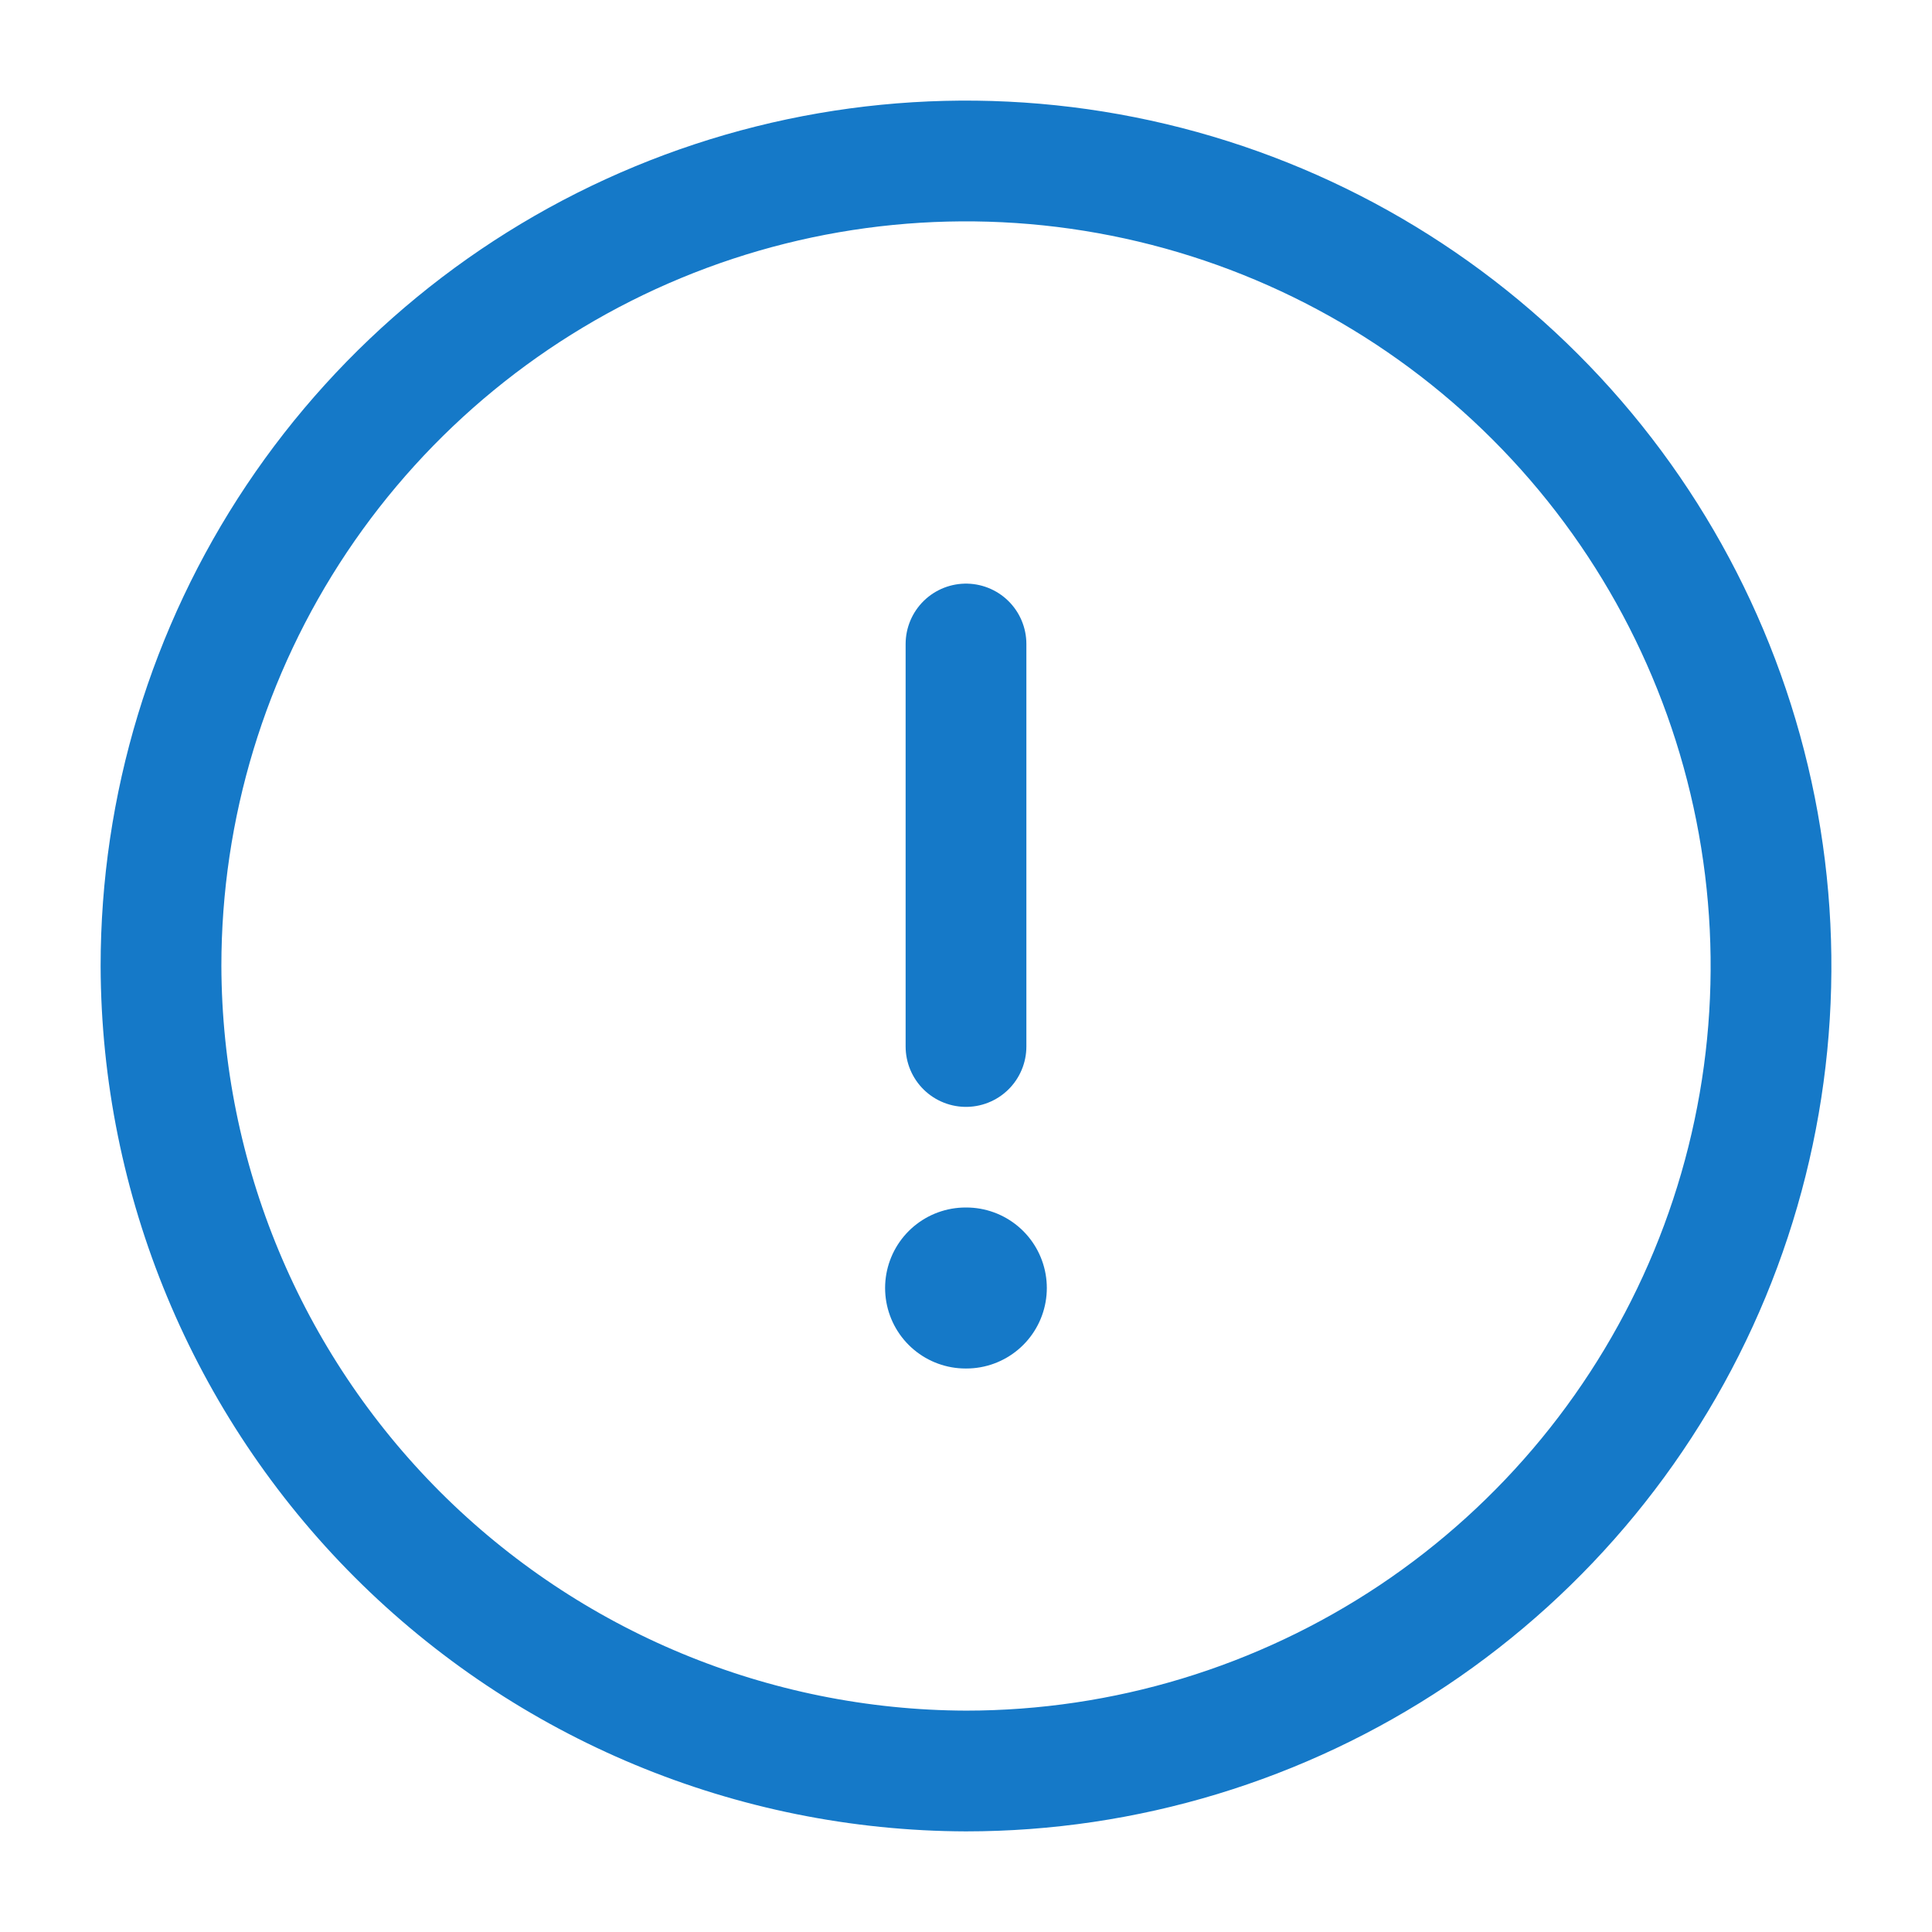 <svg width="24" height="24" viewBox="0 0 24 24" fill="none" xmlns="http://www.w3.org/2000/svg">
<g clip-path="url(#clip0_4_125)">
<path d="M12 22C13.978 22 15.911 21.413 17.556 20.315C19.2 19.216 20.482 17.654 21.239 15.827C21.996 14 22.194 11.989 21.808 10.049C21.422 8.109 20.47 6.327 19.071 4.929C17.672 3.53 15.891 2.578 13.951 2.192C12.011 1.806 10 2.004 8.173 2.761C6.346 3.518 4.784 4.8 3.685 6.444C2.586 8.089 2 10.022 2 12C2.008 14.65 3.064 17.189 4.937 19.063C6.811 20.936 9.35 21.992 12 22V22Z" stroke="#1579C8" stroke-width="1.5" stroke-linecap="round" stroke-linejoin="round"/>
<path d="M12 8V13" stroke="#1579C8" stroke-width="1.5" stroke-linecap="round" stroke-linejoin="round"/>
<path d="M11.995 16H12.004" stroke="#1579C8" stroke-width="2" stroke-linecap="round" stroke-linejoin="round"/>
</g>
<defs>
<clipPath id="clip0_4_125">
<rect width="24" height="24" fill="white"/>
</clipPath>
</defs>
</svg>
